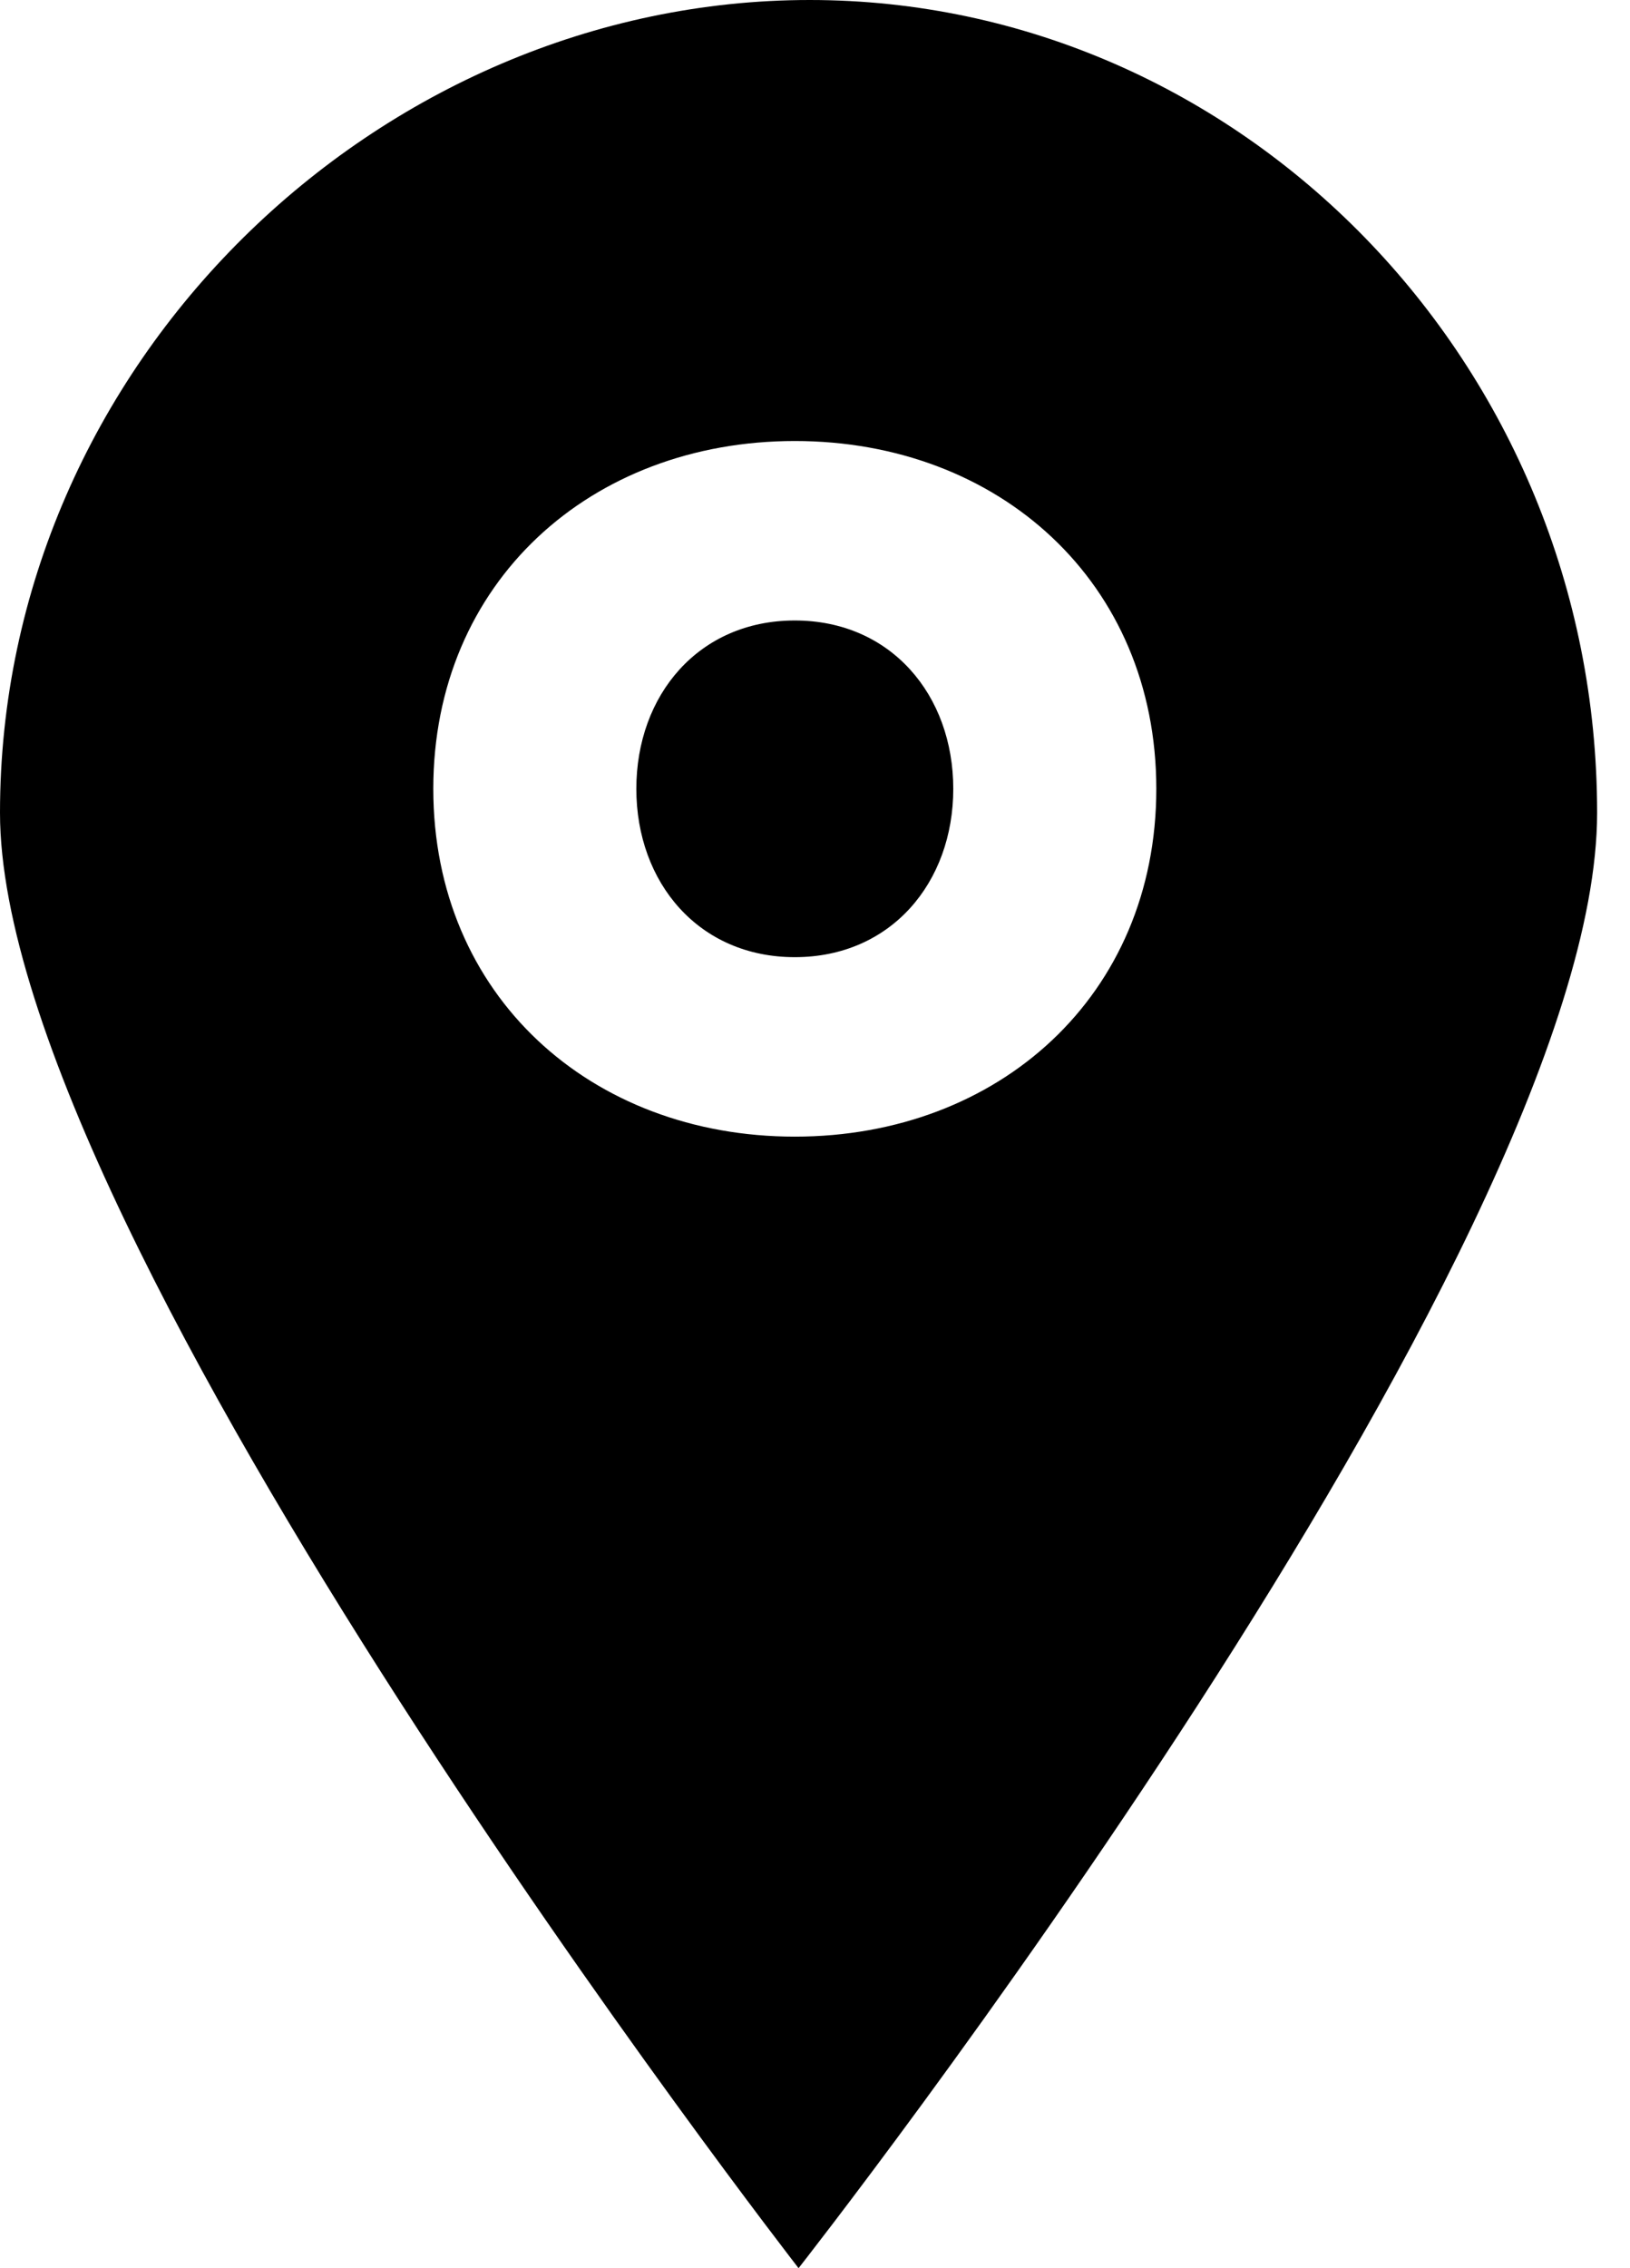 <?xml version="1.0" encoding="utf-8"?>
<!-- Generated by IcoMoon.io -->
<!DOCTYPE svg PUBLIC "-//W3C//DTD SVG 1.1//EN" "http://www.w3.org/Graphics/SVG/1.1/DTD/svg11.dtd">
<svg version="1.1" xmlns="http://www.w3.org/2000/svg" xmlns:xlink="http://www.w3.org/1999/xlink" width="23" height="32" viewBox="0 0 23 32">
<path d="M0 11.467c0-6.347 5.346-11.467 11.425-11.467s11.111 5.12 11.111 11.467c0 6.187-11.268 20.533-11.268 20.533s-11.268-14.507-11.268-20.533v0zM11.215 16.036c2.879 0 5.101-1.991 5.101-4.907s-2.222-4.907-5.101-4.907c-2.879 0-5.101 1.991-5.101 4.907s2.222 4.907 5.101 4.907zM11.215 13.504c-1.356 0-2.236-1.052-2.236-2.375s0.88-2.375 2.236-2.375c1.356 0 2.236 1.052 2.236 2.375s-0.88 2.375-2.236 2.375z"></path>
</svg>
